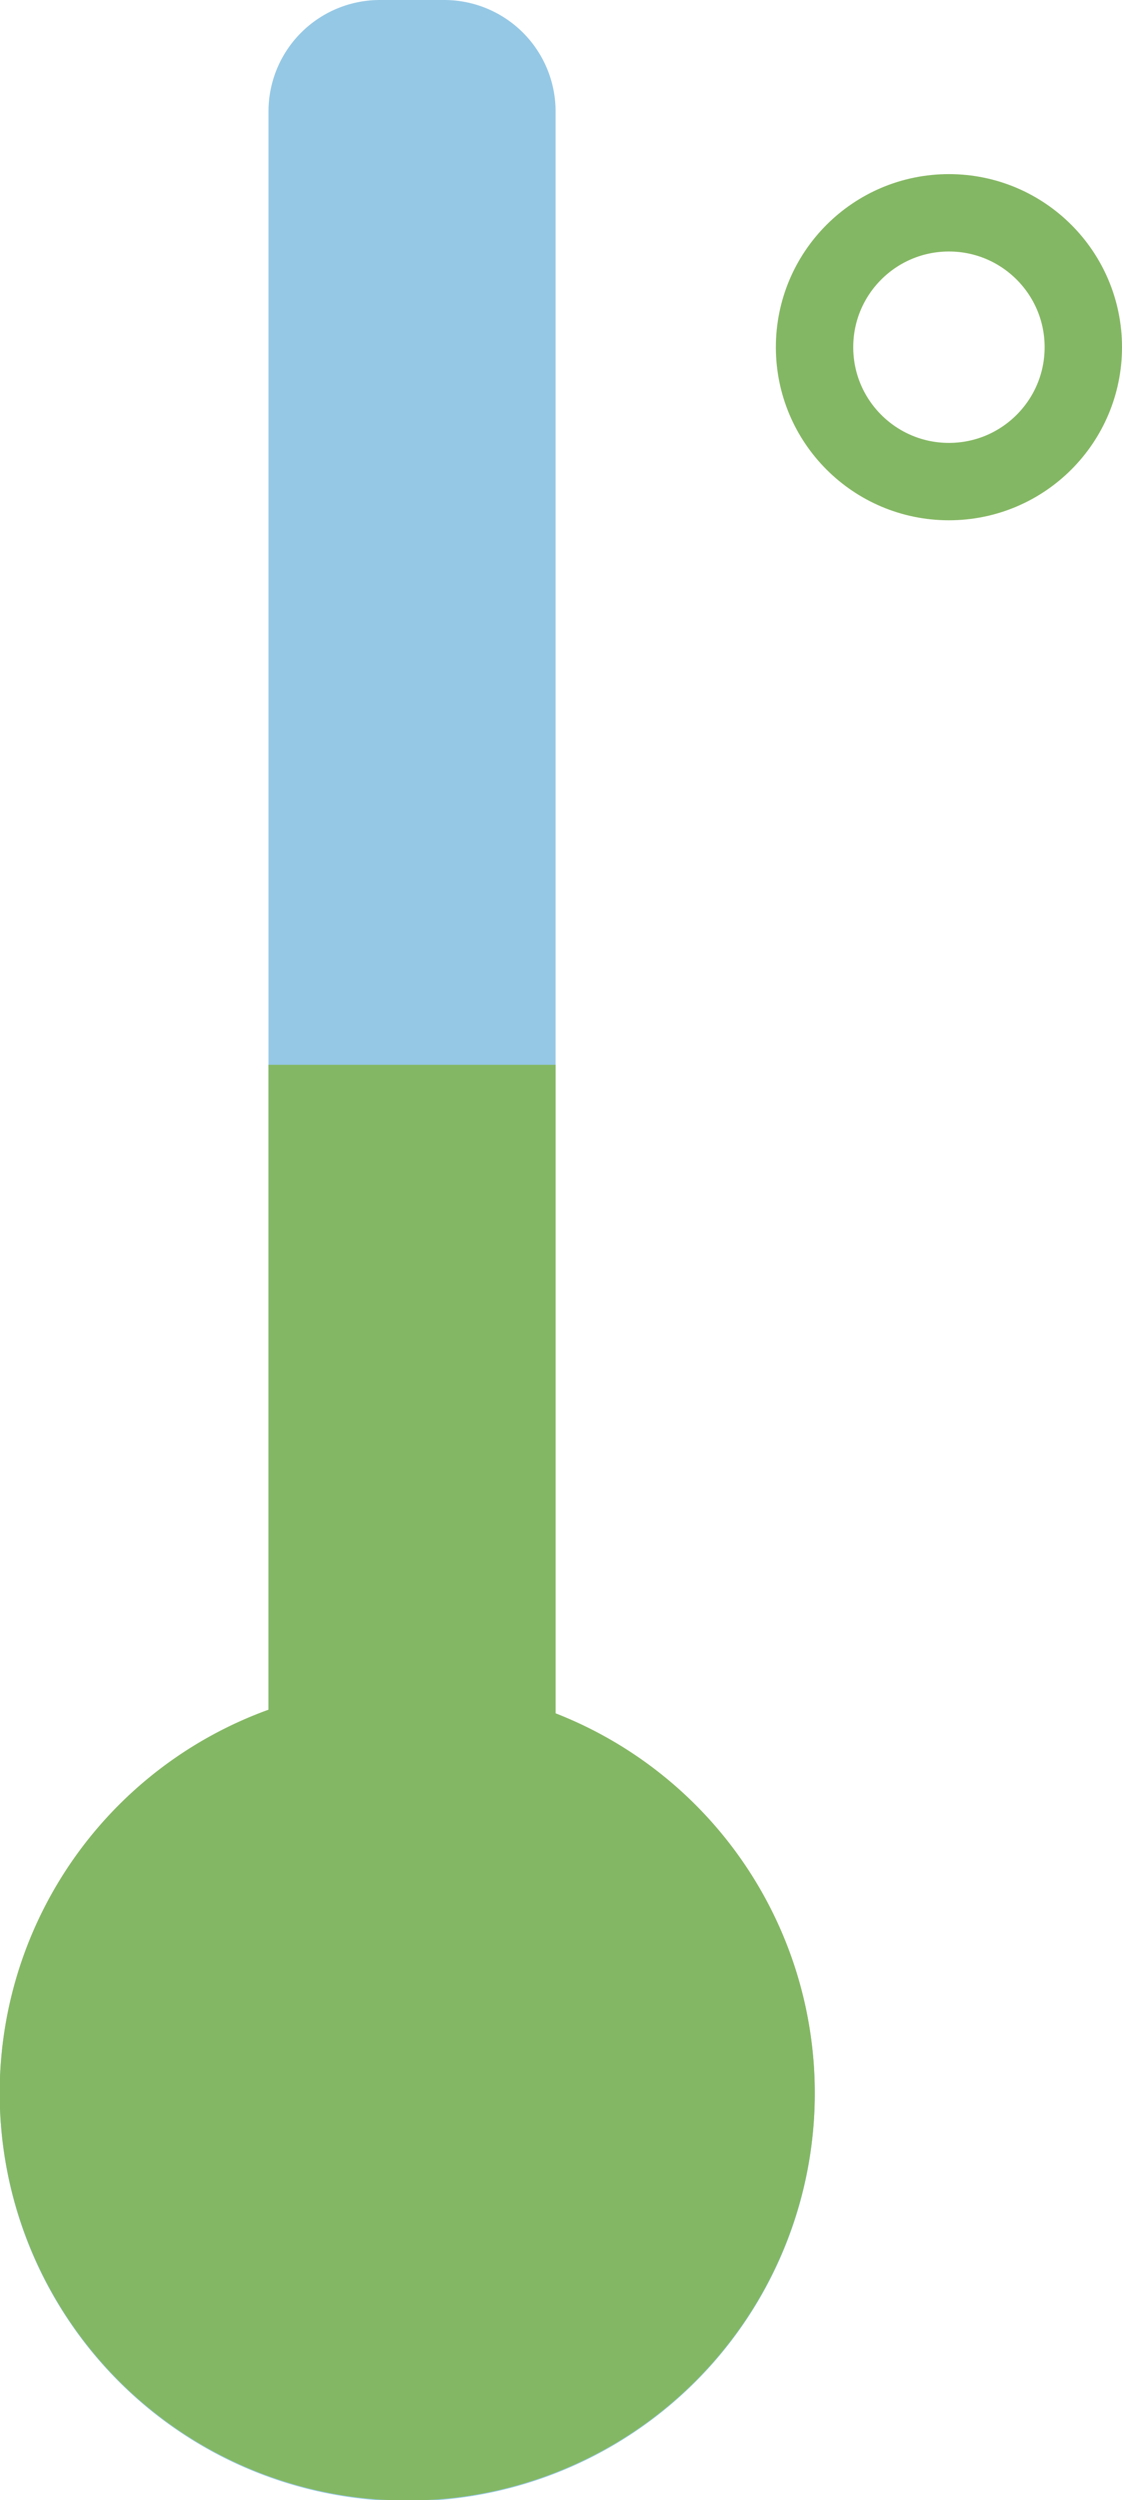 <svg xmlns="http://www.w3.org/2000/svg" viewBox="0 0 43.5 96.92"><defs><style>.cls-1{fill:#95c8e5;}.cls-2{fill:#84b763;}.cls-3{fill:none;stroke:#84b763;stroke-miterlimit:10;stroke-width:3px;}</style></defs><title>Asset 3</title><g id="Layer_2" data-name="Layer 2"><g id="Layer_1-2" data-name="Layer 1"><path class="cls-1" d="M21.54,66.42V4.31A4.32,4.32,0,0,0,17.23,0H14.72a4.32,4.32,0,0,0-4.31,4.31v62a15.8,15.8,0,1,0,11.13.14Z"/><path class="cls-2" d="M21.54,66.42V41.28H10.41v25a15.8,15.8,0,1,0,11.13.14Z"/><circle class="cls-3" cx="36.79" cy="13.46" r="5.21"/></g></g></svg>